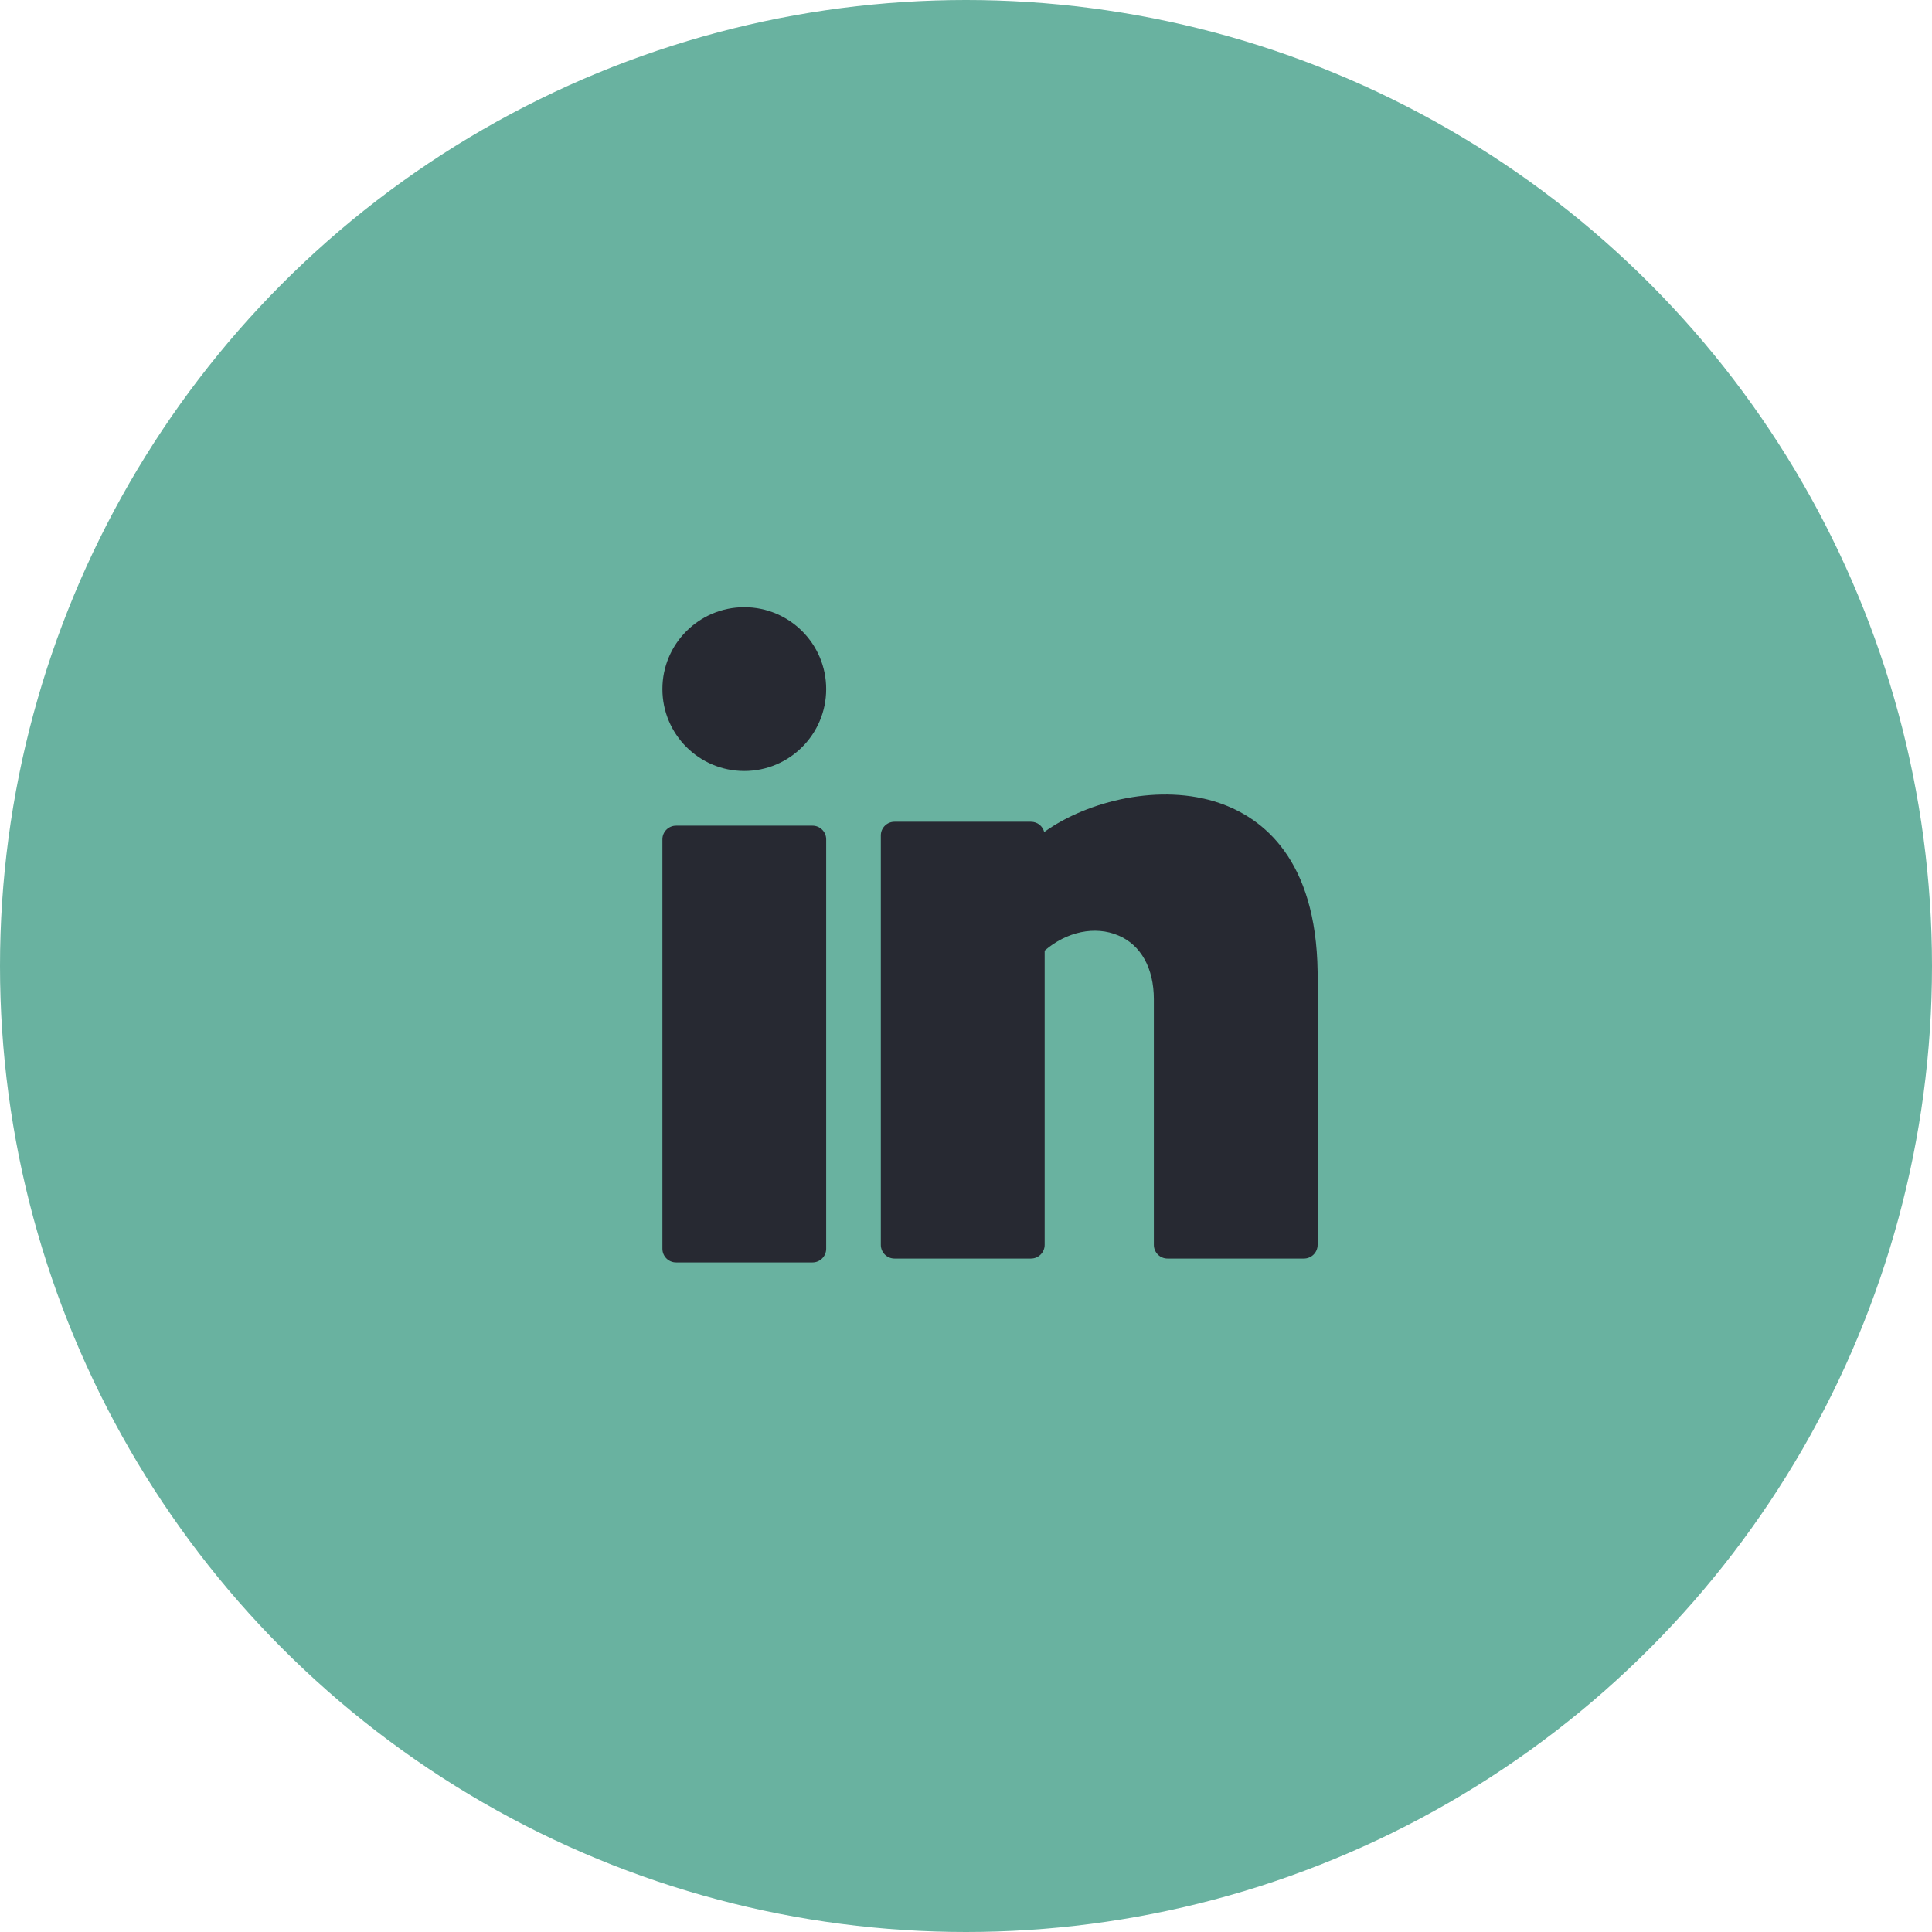 <svg width="35" height="35" viewBox="0 0 35 35" fill="none" xmlns="http://www.w3.org/2000/svg">
<circle cx="17.5" cy="17.5" r="17.5" fill="#69B2A0"/>
<path d="M13.483 13.967C14.303 13.967 14.967 13.303 14.967 12.483C14.967 11.664 14.303 11 13.483 11C12.664 11 12 11.664 12 12.483C12 13.303 12.664 13.967 13.483 13.967Z" fill="#272932"/>
<path d="M14.72 14.958H12.247C12.111 14.958 12 15.069 12 15.205V22.623C12 22.759 12.111 22.87 12.247 22.87H14.72C14.856 22.87 14.967 22.759 14.967 22.623V15.205C14.967 15.069 14.856 14.958 14.72 14.958Z" fill="#272932"/>
<path d="M22.088 14.547C21.031 14.185 19.709 14.503 18.917 15.073C18.89 14.966 18.793 14.887 18.677 14.887H16.205C16.068 14.887 15.957 14.998 15.957 15.135V22.552C15.957 22.689 16.068 22.8 16.205 22.8H18.677C18.814 22.8 18.925 22.689 18.925 22.552V17.221C19.324 16.877 19.839 16.767 20.26 16.947C20.669 17.119 20.903 17.54 20.903 18.102V22.552C20.903 22.689 21.014 22.8 21.15 22.8H23.622C23.759 22.8 23.87 22.689 23.87 22.552V17.604C23.842 15.572 22.886 14.82 22.088 14.547Z" fill="#272932"/>
</svg>
